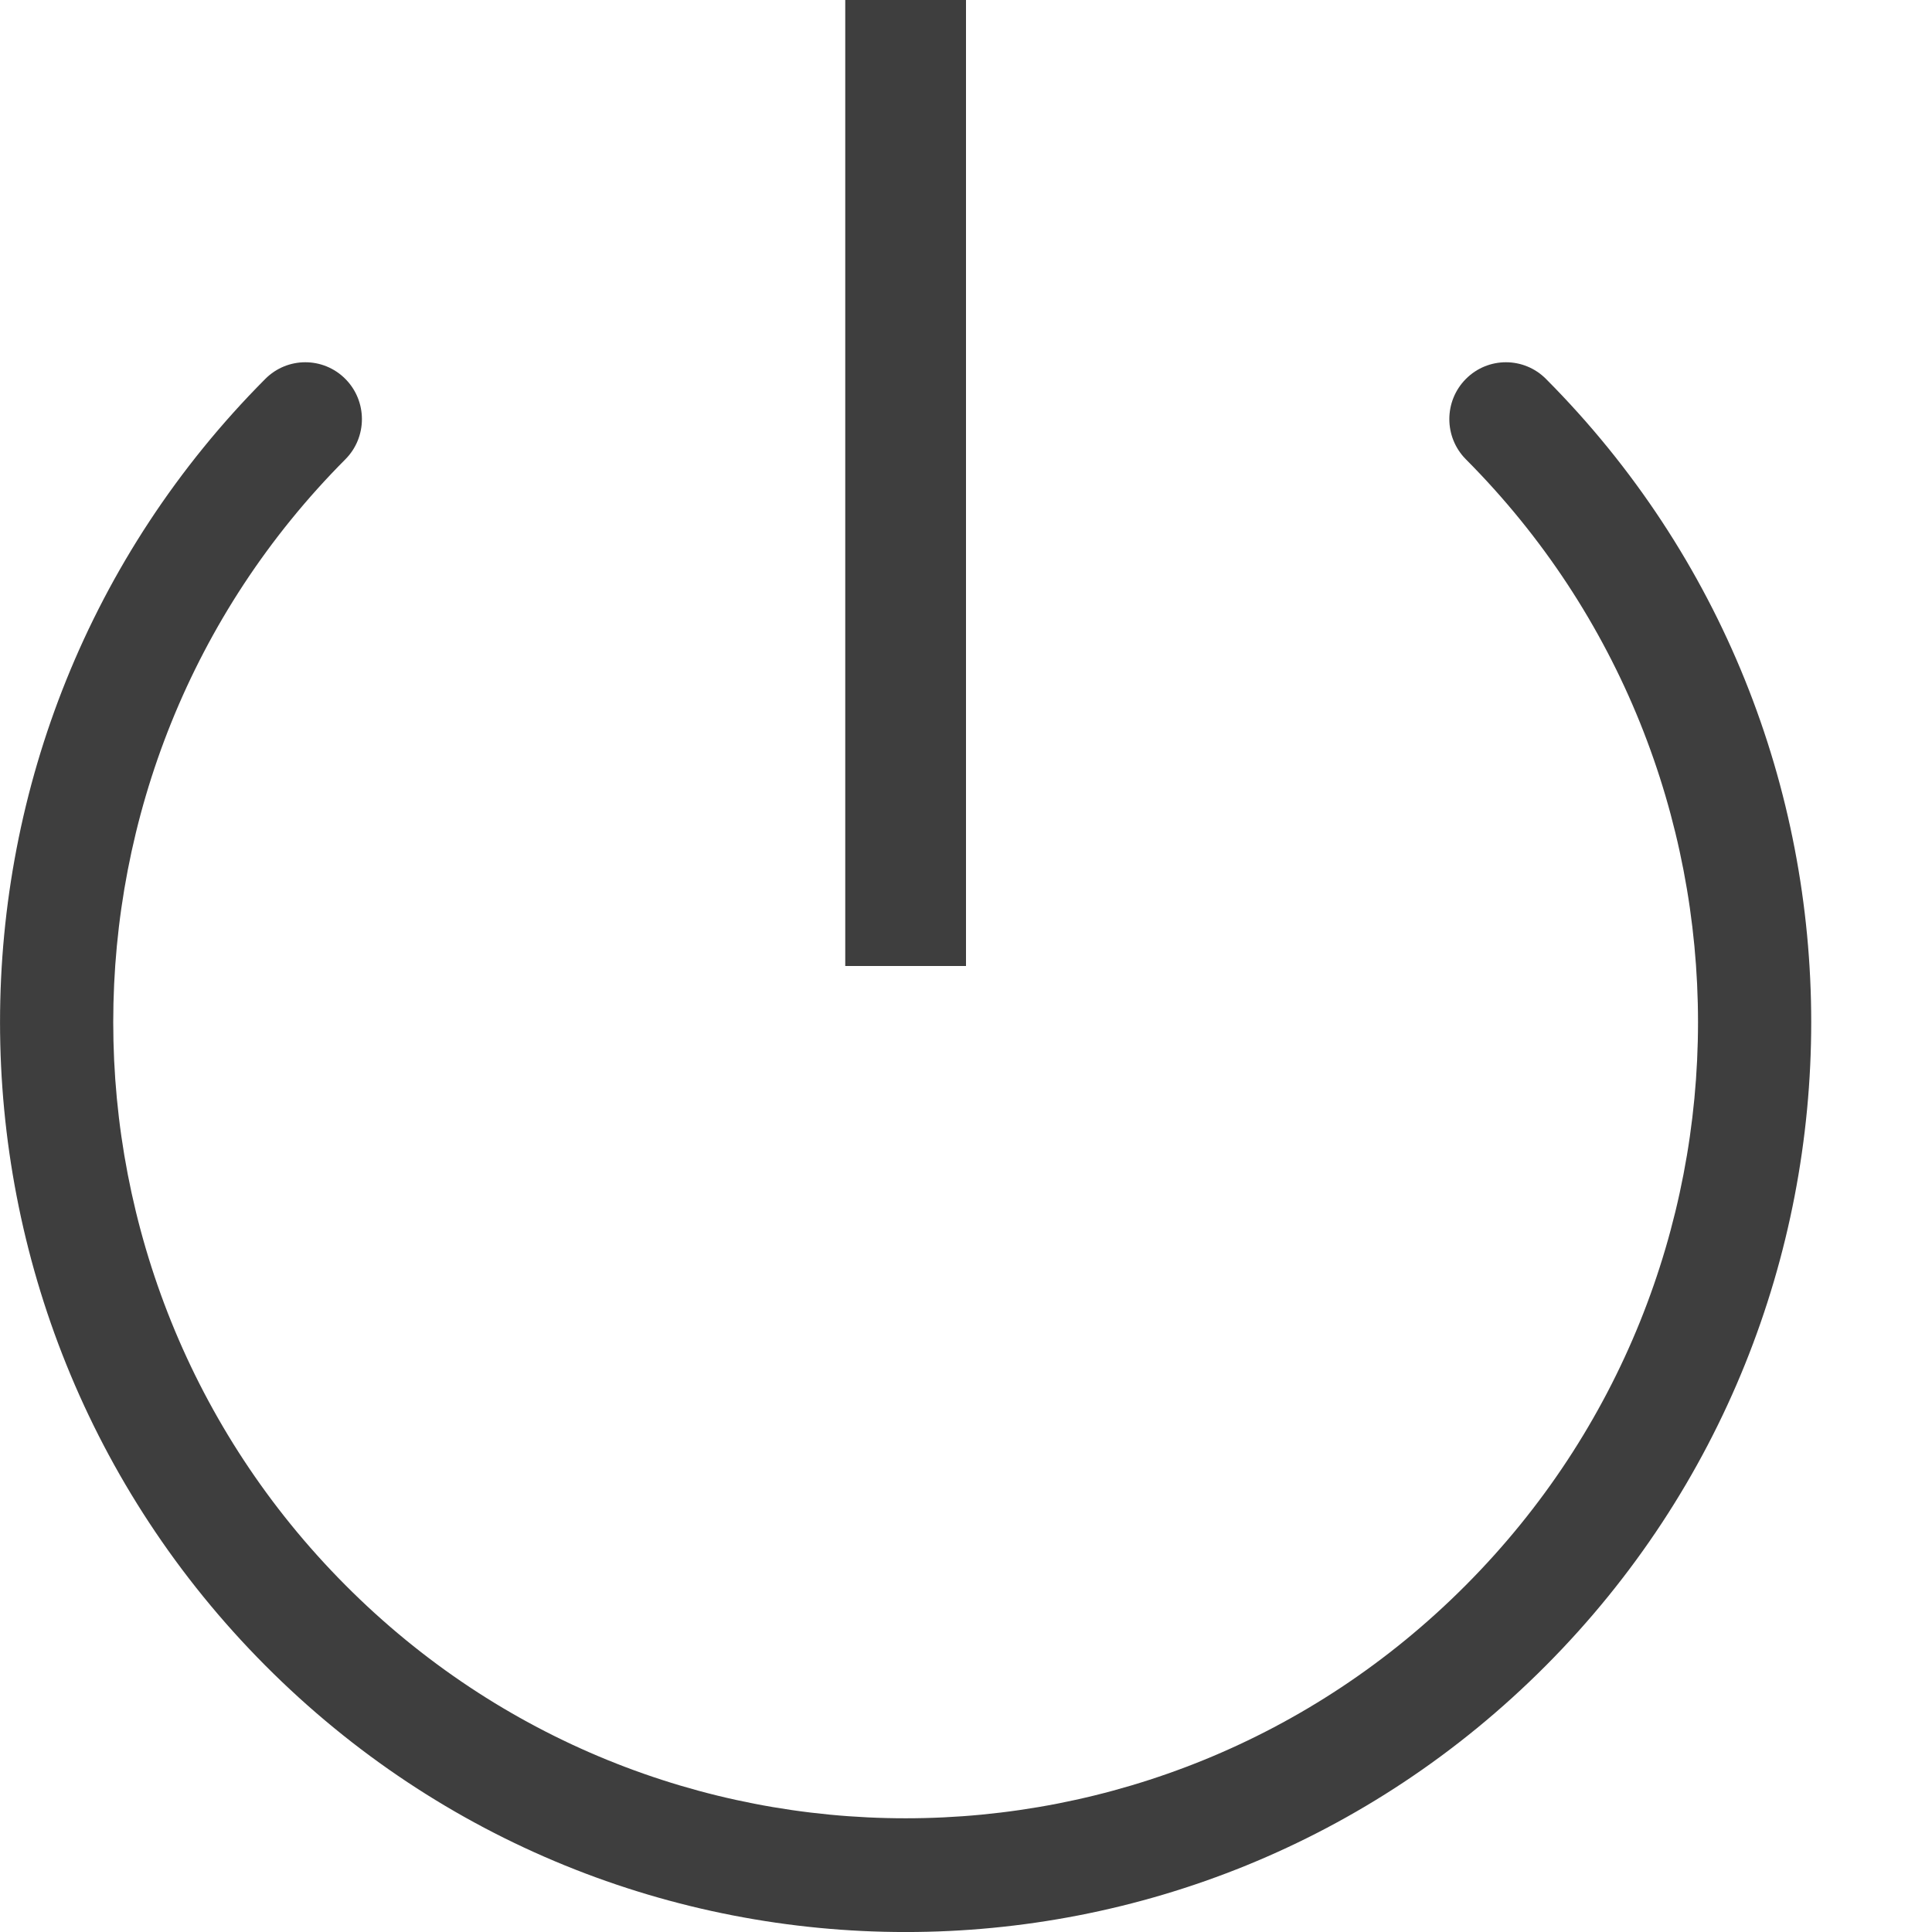 <svg width="16" height="16" viewBox="0 0 16 16" fill="none" xmlns="http://www.w3.org/2000/svg">
<g opacity="0.87">
<path d="M7 0H8V8H7V0Z" fill="#212121"/>
<path d="M2.86 3.804C0.297 6.378 0.297 10.553 2.86 13.127C5.422 15.702 9.578 15.702 12.14 13.127C14.703 10.553 14.703 6.378 12.14 3.804C11.957 3.62 11.957 3.322 12.14 3.138C12.323 2.954 12.62 2.954 12.803 3.138C15.732 6.08 15.732 10.851 12.803 13.793C9.874 16.736 5.126 16.736 2.197 13.793C-0.732 10.851 -0.732 6.08 2.197 3.138C2.38 2.954 2.677 2.954 2.86 3.138C3.043 3.322 3.043 3.62 2.86 3.804Z" fill="#212121"/>
</g>
</svg>
